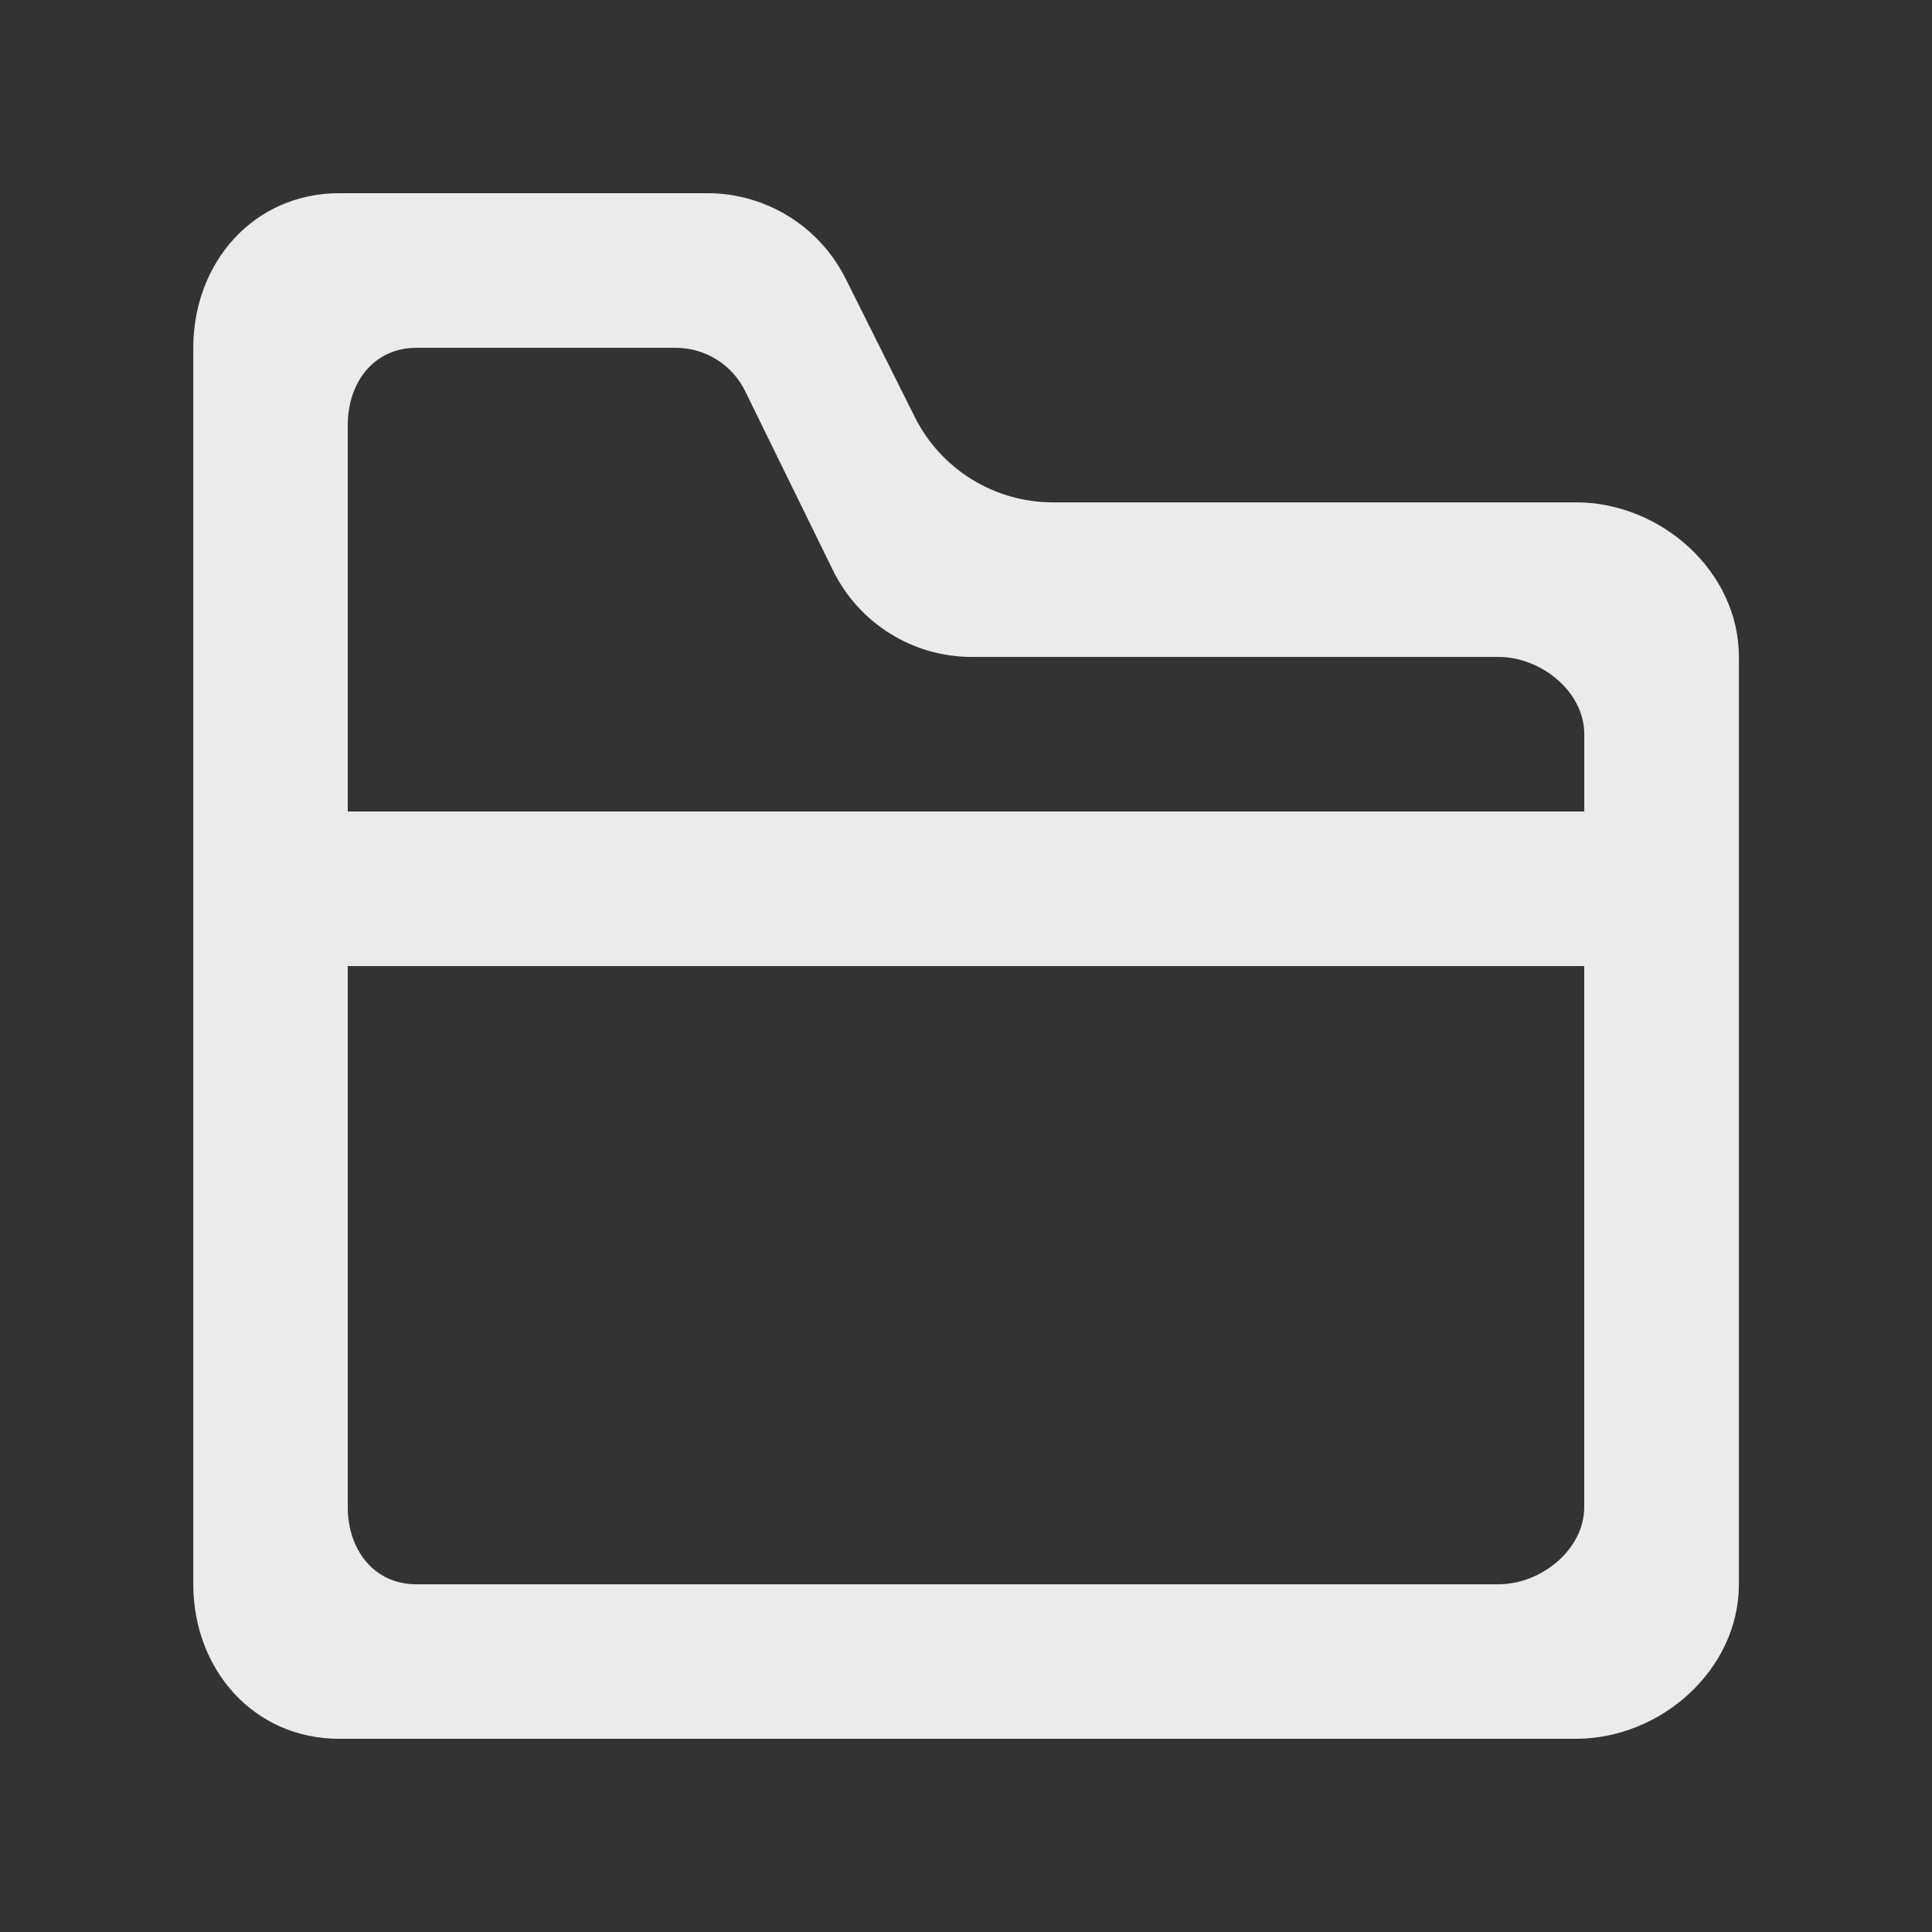 <!-- Generated by IcoMoon.io -->
<svg version="1.1" xmlns="http://www.w3.org/2000/svg" width="40" height="40" viewBox="0 0 40 40">
<rect x="0" y="0" width="40" height="40" fill="#333333" stroke="none"/>
<title>mp-folder-4</title>
<path fill="#ebebeb" d="M32.8 16.801h-25.6v-8c0-0.883 0.539-1.6 1.422-1.6h5.368c0.611 0 1.168 0.347 1.437 0.896l1.818 3.71c0.538 1.098 1.651 1.794 2.874 1.794h10.904c0.883 0 1.778 0.717 1.778 1.6v1.6zM32.8 31.201c0 0.883-0.894 1.6-1.778 1.6h-22.4c-0.883 0-1.422-0.717-1.422-1.6v-11.2h25.6v11.2zM32.622 10.401h-10.822c-1.213 0-2.32-0.685-2.862-1.77l-1.43-2.861c-0.542-1.085-1.651-1.77-2.862-1.77h-7.622c-1.768 0-3.022 1.432-3.022 3.2v25.6c0 1.768 1.254 3.2 3.022 3.2h25.6c1.766 0 3.378-1.432 3.378-3.2v-19.2c0-1.768-1.611-3.2-3.378-3.2v0z"></path>
</svg>

